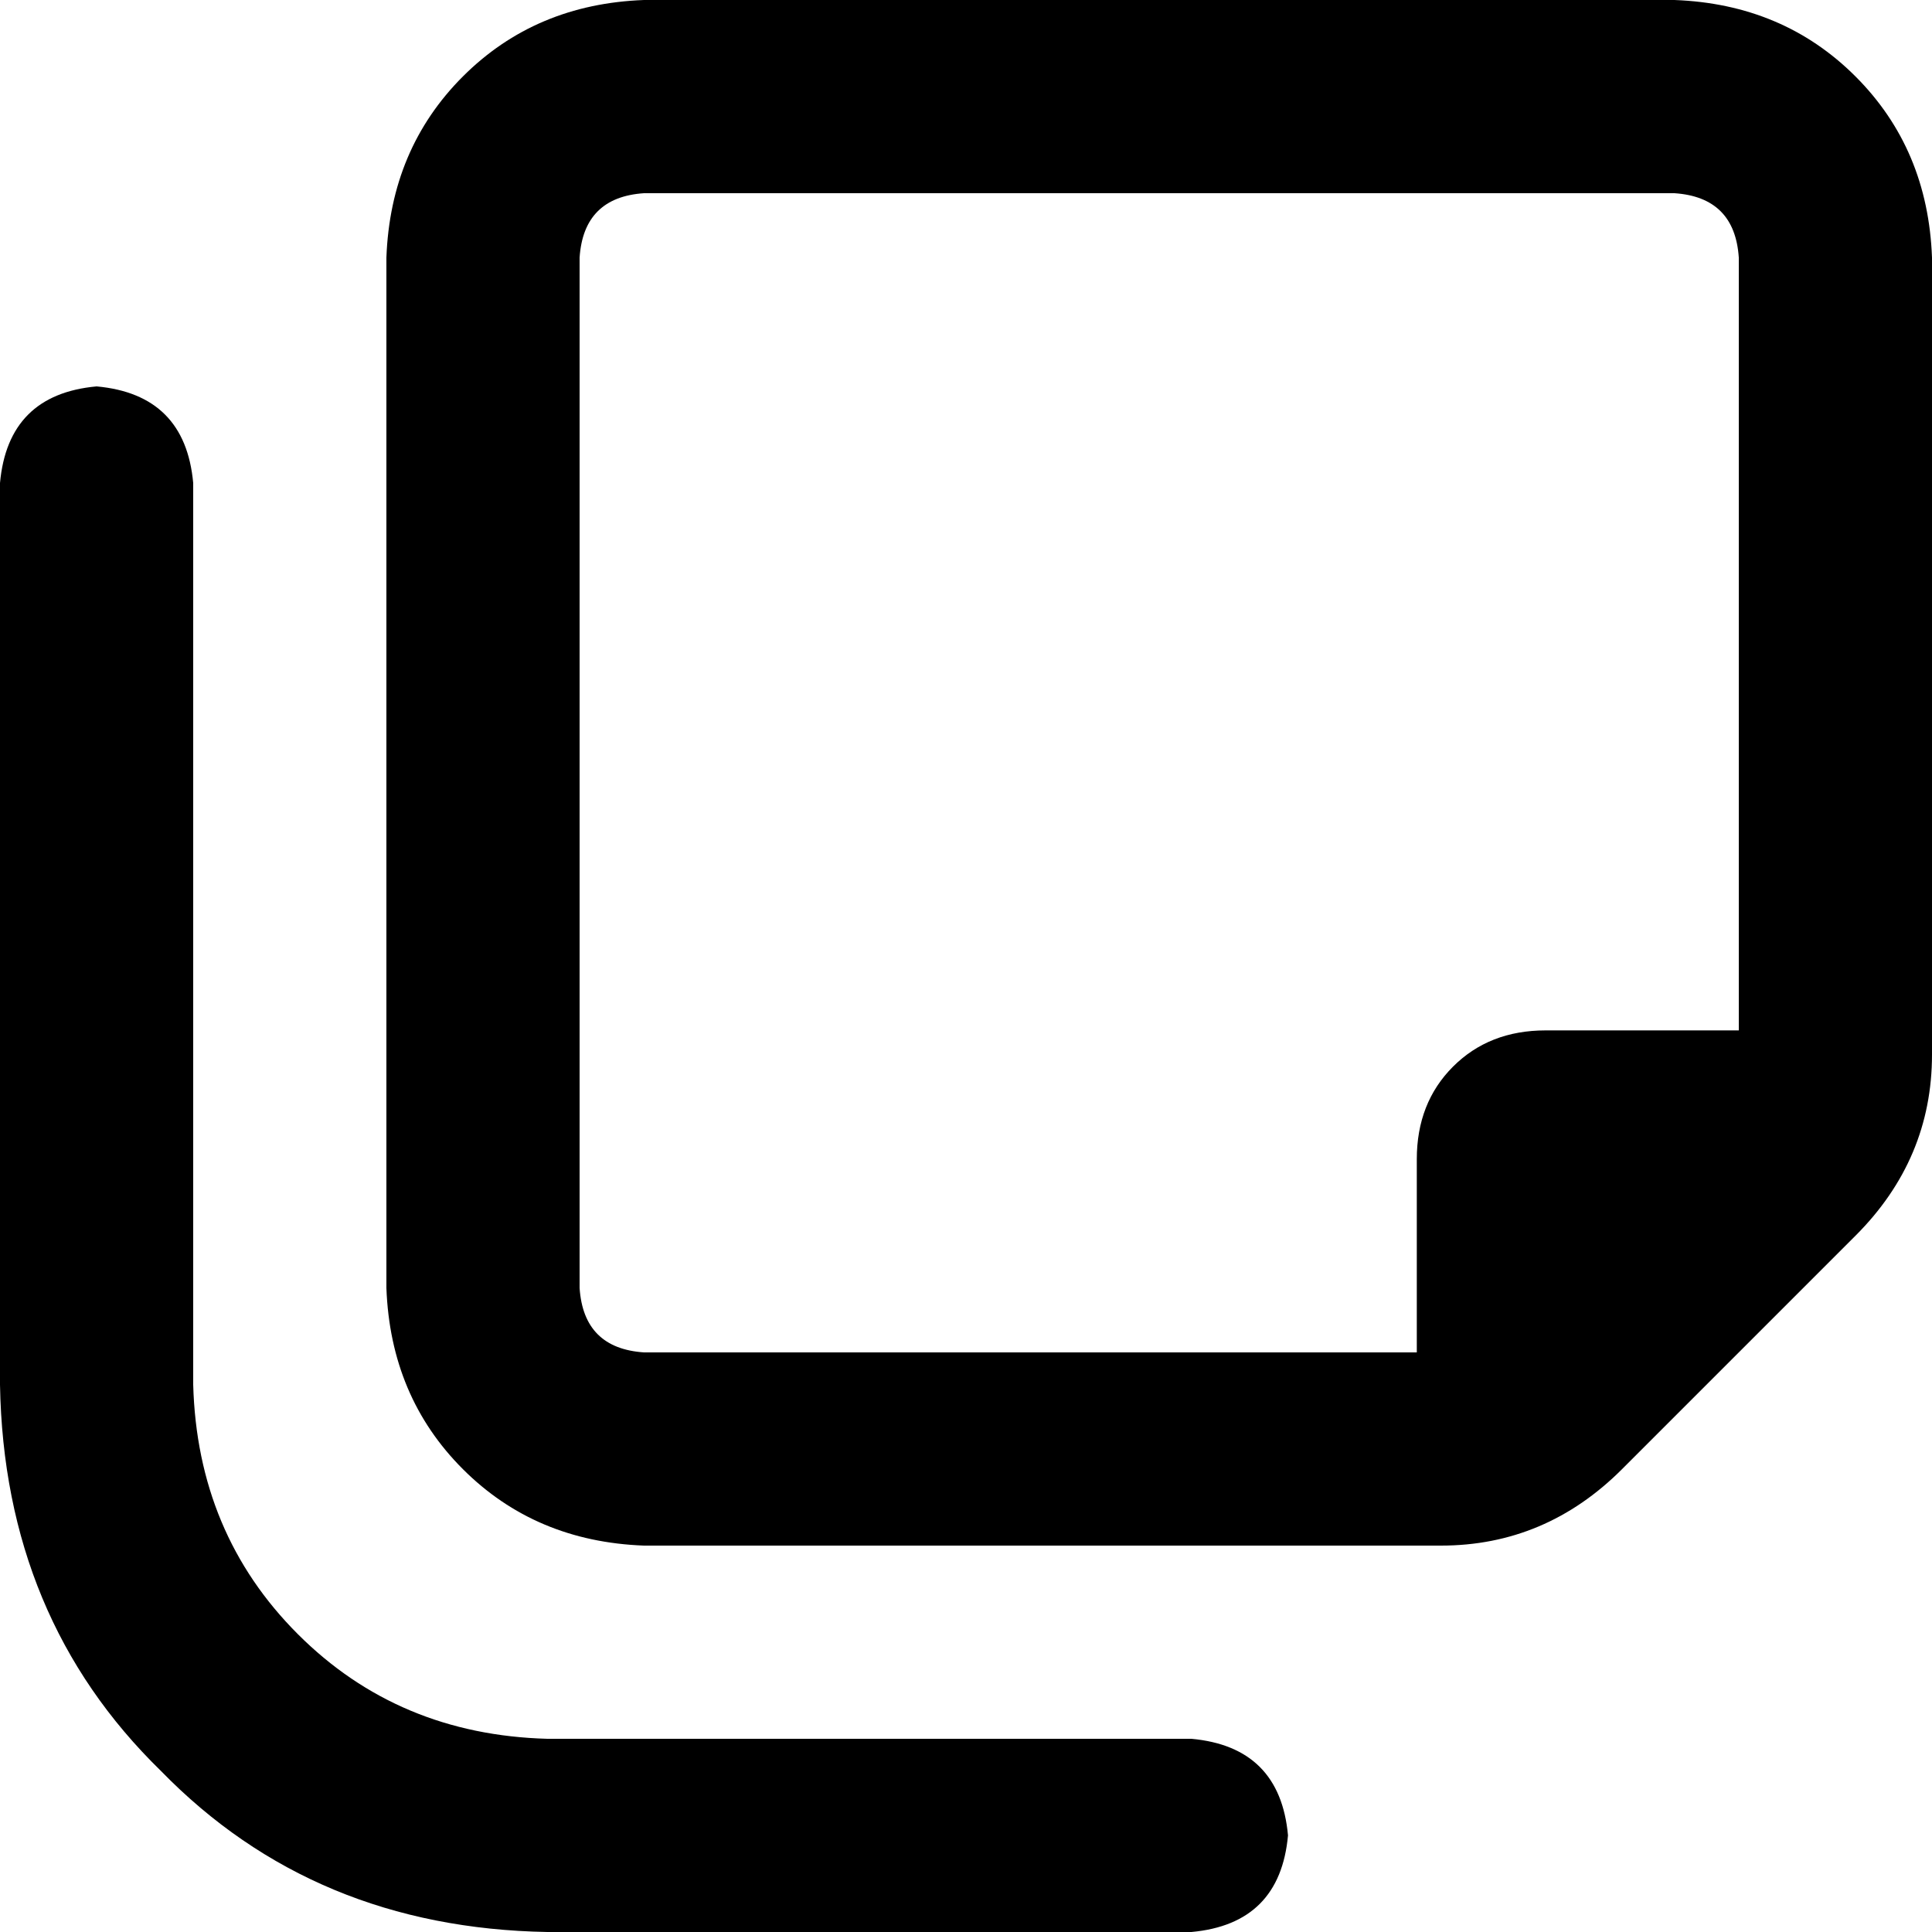 <svg viewBox="0 0 480 480">
  <path
    d="M 144 64 Q 145 49 160 48 L 416 48 Q 431 49 432 64 L 432 256 L 384 256 Q 370 256 361 265 Q 352 274 352 288 L 352 336 L 160 336 Q 145 335 144 320 L 144 64 L 144 64 Z M 96 64 L 96 320 Q 97 347 115 365 Q 133 383 160 384 L 358 384 Q 384 384 403 365 L 461 307 Q 480 288 480 262 L 480 64 Q 479 37 461 19 Q 443 1 416 0 L 160 0 Q 133 1 115 19 Q 97 37 96 64 L 96 64 Z M 320 456 Q 318 434 296 432 L 136 432 Q 99 431 74 406 Q 49 381 48 344 L 48 120 Q 46 98 24 96 Q 2 98 0 120 L 0 344 Q 1 402 40 440 Q 78 479 136 480 L 296 480 Q 318 478 320 456 L 320 456 Z"
  />
</svg>